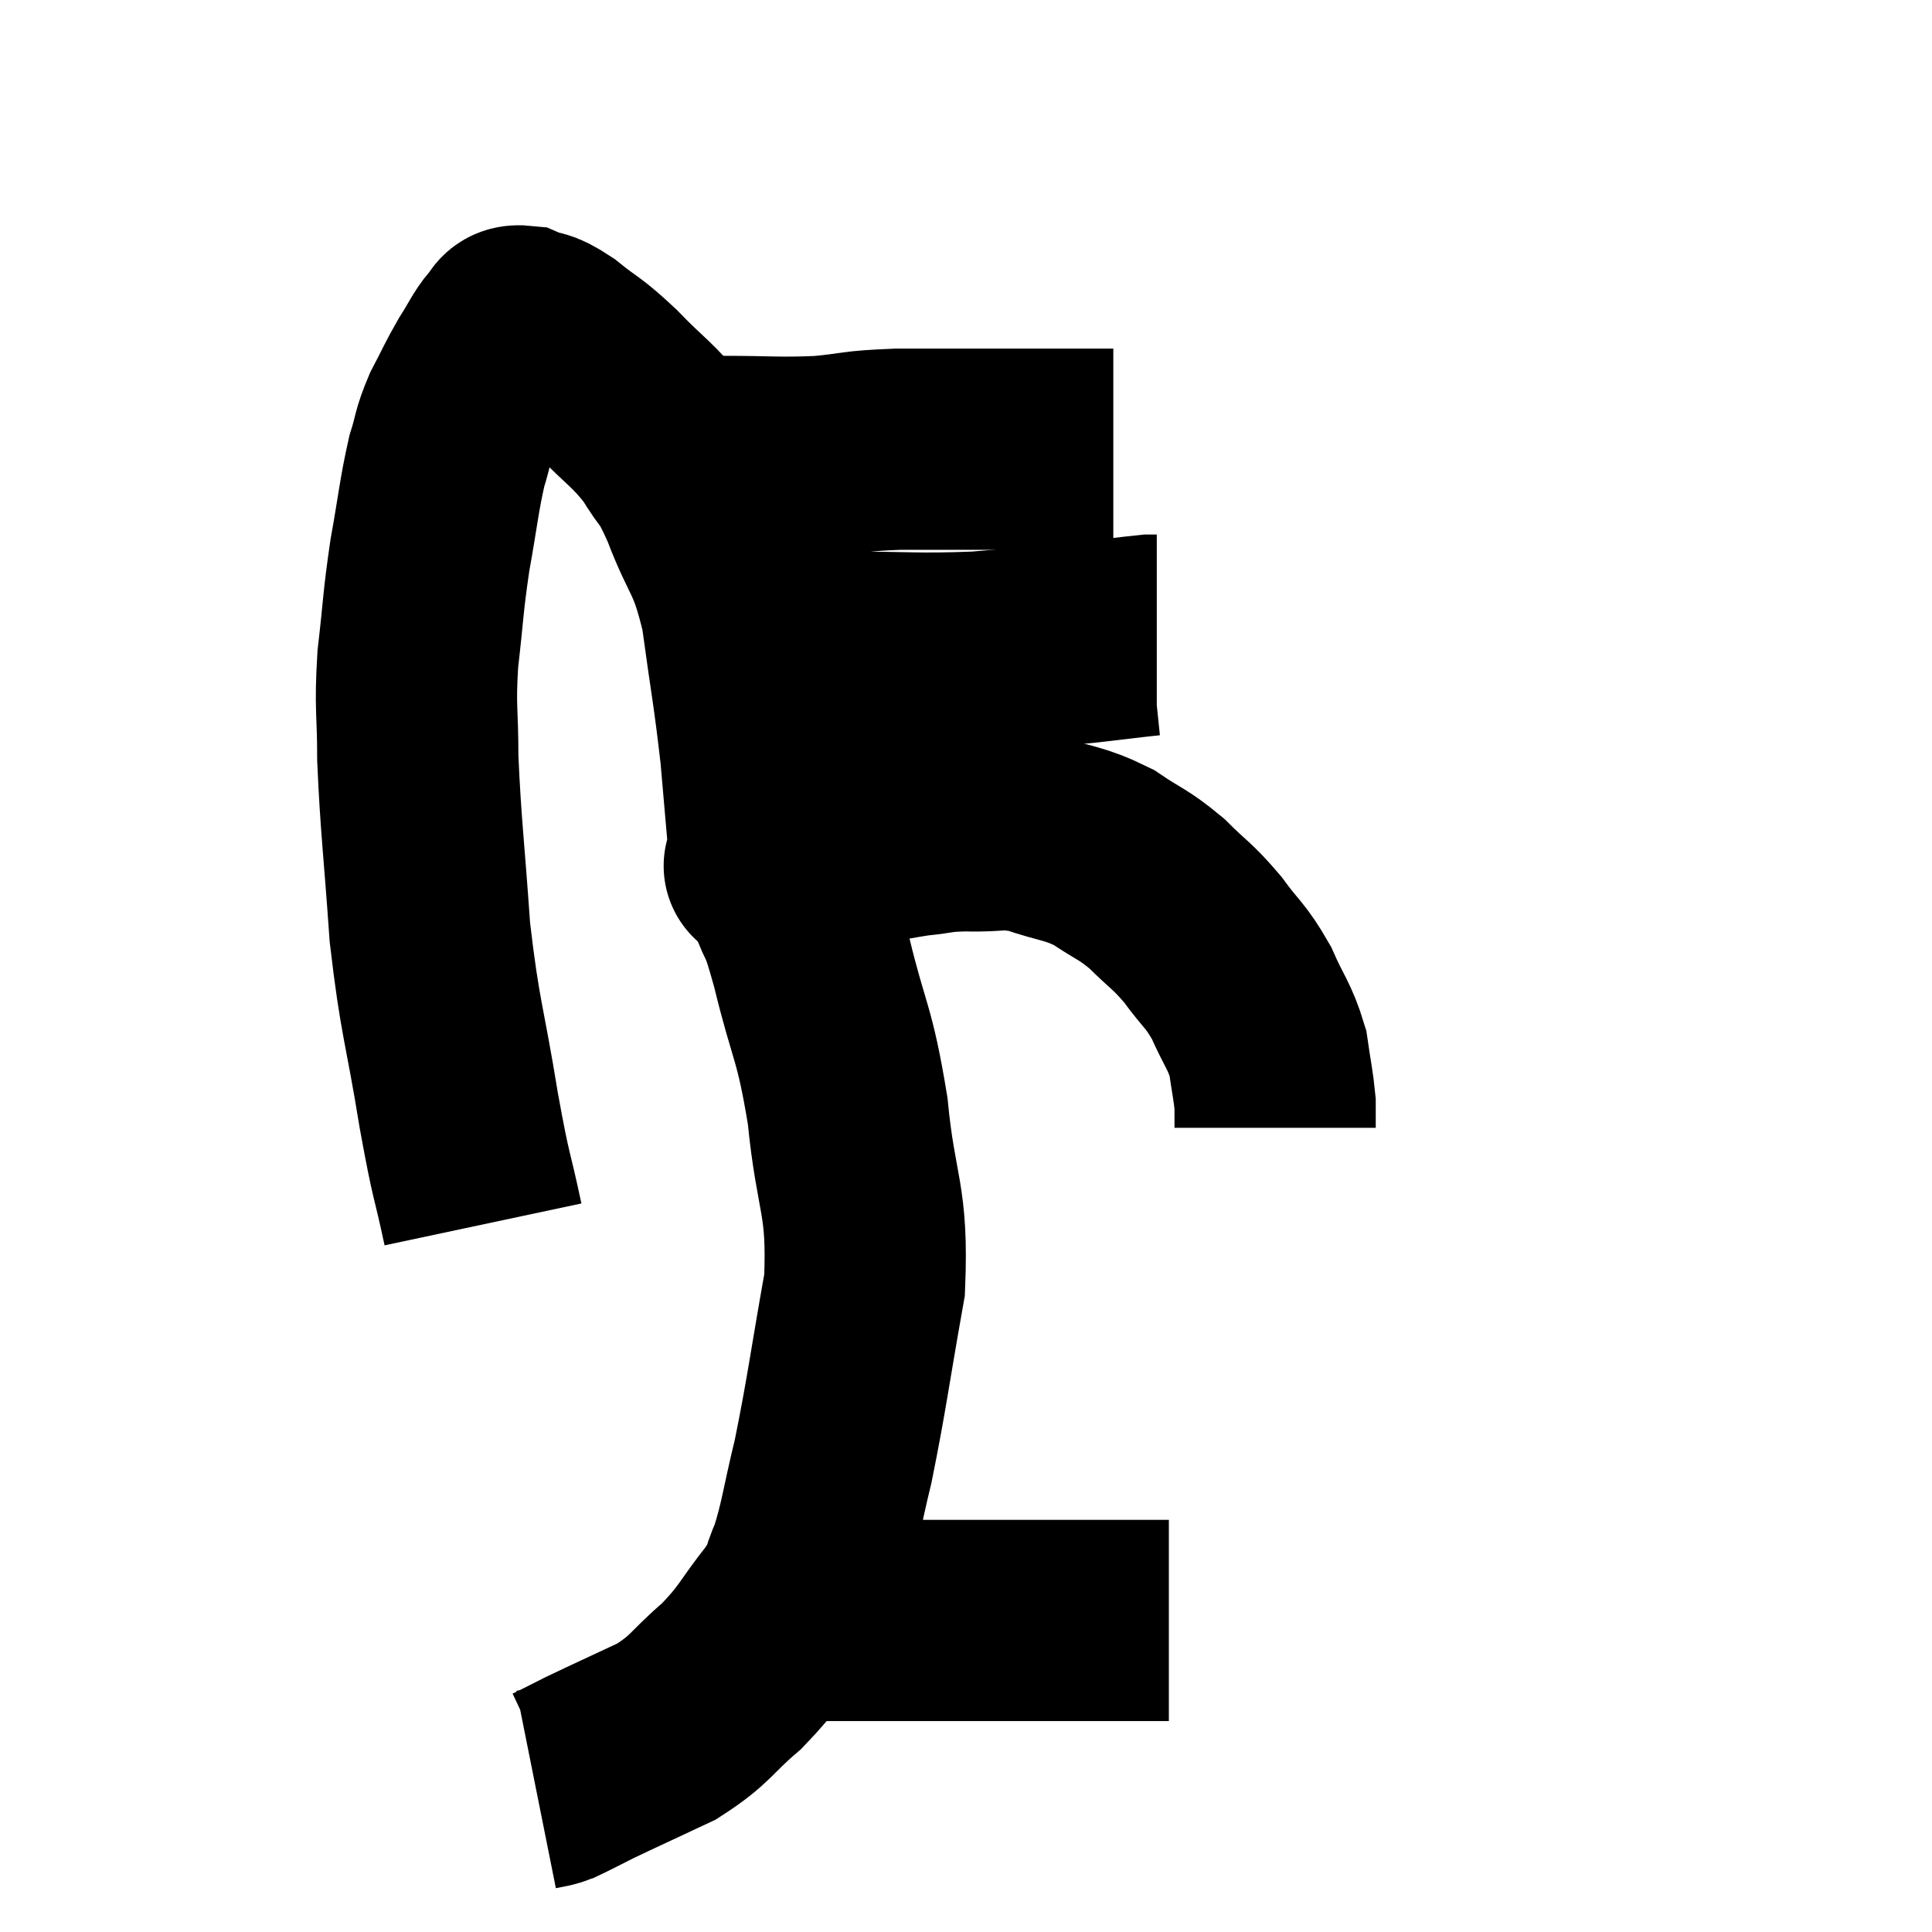 <svg width="48" height="48" viewBox="0 0 48 48" xmlns="http://www.w3.org/2000/svg"><path d="M 12 30.42 C 11.7 29.01, 11.73 29.415, 11.4 27.6 C 11.04 25.38, 10.935 25.35, 10.68 23.16 C 10.53 21, 10.455 20.535, 10.38 18.84 C 10.38 17.61, 10.305 17.64, 10.38 16.38 C 10.53 15.09, 10.5 15.03, 10.68 13.8 C 10.89 12.63, 10.905 12.33, 11.1 11.46 C 11.28 10.89, 11.22 10.89, 11.46 10.32 C 11.76 9.75, 11.775 9.675, 12.06 9.18 C 12.33 8.76, 12.375 8.61, 12.6 8.34 C 12.78 8.22, 12.66 8.07, 12.96 8.1 C 13.38 8.28, 13.275 8.115, 13.8 8.46 C 14.43 8.97, 14.37 8.835, 15.06 9.48 C 15.81 10.26, 15.975 10.29, 16.56 11.04 C 16.98 11.76, 16.935 11.445, 17.4 12.48 C 17.91 13.83, 18.045 13.62, 18.42 15.18 C 18.66 16.95, 18.72 17.145, 18.9 18.72 C 19.02 20.1, 19.08 20.79, 19.14 21.48 C 19.14 21.48, 19.14 21.48, 19.14 21.48 C 19.14 21.48, 19.14 21.48, 19.14 21.48 C 19.14 21.48, 18.795 21.555, 19.14 21.48 C 19.83 21.33, 19.62 21.36, 20.52 21.18 C 21.63 20.97, 21.87 20.895, 22.74 20.76 C 23.37 20.7, 23.265 20.655, 24 20.64 C 24.84 20.67, 24.825 20.535, 25.68 20.7 C 26.55 21, 26.655 20.925, 27.42 21.3 C 28.08 21.75, 28.125 21.69, 28.74 22.2 C 29.31 22.77, 29.355 22.725, 29.88 23.34 C 30.36 24, 30.435 23.955, 30.84 24.66 C 31.17 25.41, 31.29 25.47, 31.5 26.16 C 31.59 26.79, 31.635 26.955, 31.68 27.42 C 31.68 27.72, 31.68 27.87, 31.68 28.02 L 31.68 28.02" fill="none" stroke="black" stroke-width="5"></path><path d="M 19.26 21.12 C 19.41 21.66, 19.335 21.51, 19.56 22.2 C 19.86 23.04, 19.785 22.53, 20.16 23.88 C 20.61 25.74, 20.73 25.59, 21.06 27.6 C 21.27 29.76, 21.57 29.745, 21.48 31.92 C 21.09 34.11, 21.045 34.59, 20.7 36.3 C 20.4 37.53, 20.385 37.86, 20.1 38.76 C 19.83 39.33, 20.04 39.18, 19.56 39.9 C 18.87 40.77, 18.93 40.86, 18.18 41.64 C 17.37 42.33, 17.445 42.45, 16.56 43.02 C 15.6 43.47, 15.33 43.59, 14.64 43.92 C 14.22 44.13, 14.055 44.22, 13.8 44.34 C 13.71 44.37, 13.74 44.37, 13.62 44.4 L 13.32 44.46" fill="none" stroke="black" stroke-width="5"></path><path d="M 19.68 40.26 C 21.18 40.26, 20.805 40.26, 22.68 40.26 C 24.93 40.26, 25.59 40.26, 27.18 40.26 C 28.11 40.26, 28.575 40.26, 29.04 40.26 C 29.04 40.26, 29.04 40.26, 29.04 40.26 L 29.04 40.26" fill="none" stroke="black" stroke-width="5"></path><path d="M 17.4 11.34 C 17.4 11.34, 17.4 11.34, 17.4 11.34 C 17.4 11.34, 17.265 11.34, 17.4 11.34 C 17.67 11.34, 17.19 11.34, 17.94 11.34 C 19.17 11.34, 19.305 11.385, 20.4 11.34 C 21.36 11.25, 21.15 11.205, 22.32 11.16 C 23.7 11.16, 24.165 11.16, 25.08 11.16 C 25.53 11.16, 25.485 11.16, 25.98 11.16 C 26.52 11.16, 26.64 11.16, 27.06 11.16 L 27.66 11.16" fill="none" stroke="black" stroke-width="5"></path><path d="M 18.06 16.2 C 18.21 16.2, 18.015 16.2, 18.36 16.2 C 18.9 16.2, 18.825 16.2, 19.44 16.2 C 20.13 16.2, 19.605 16.2, 20.82 16.2 C 22.56 16.2, 22.755 16.26, 24.3 16.2 C 25.65 16.08, 25.935 16.065, 27 15.96 C 27.78 15.87, 28.125 15.825, 28.56 15.78 L 28.74 15.78" fill="none" stroke="black" stroke-width="5"></path></svg>
